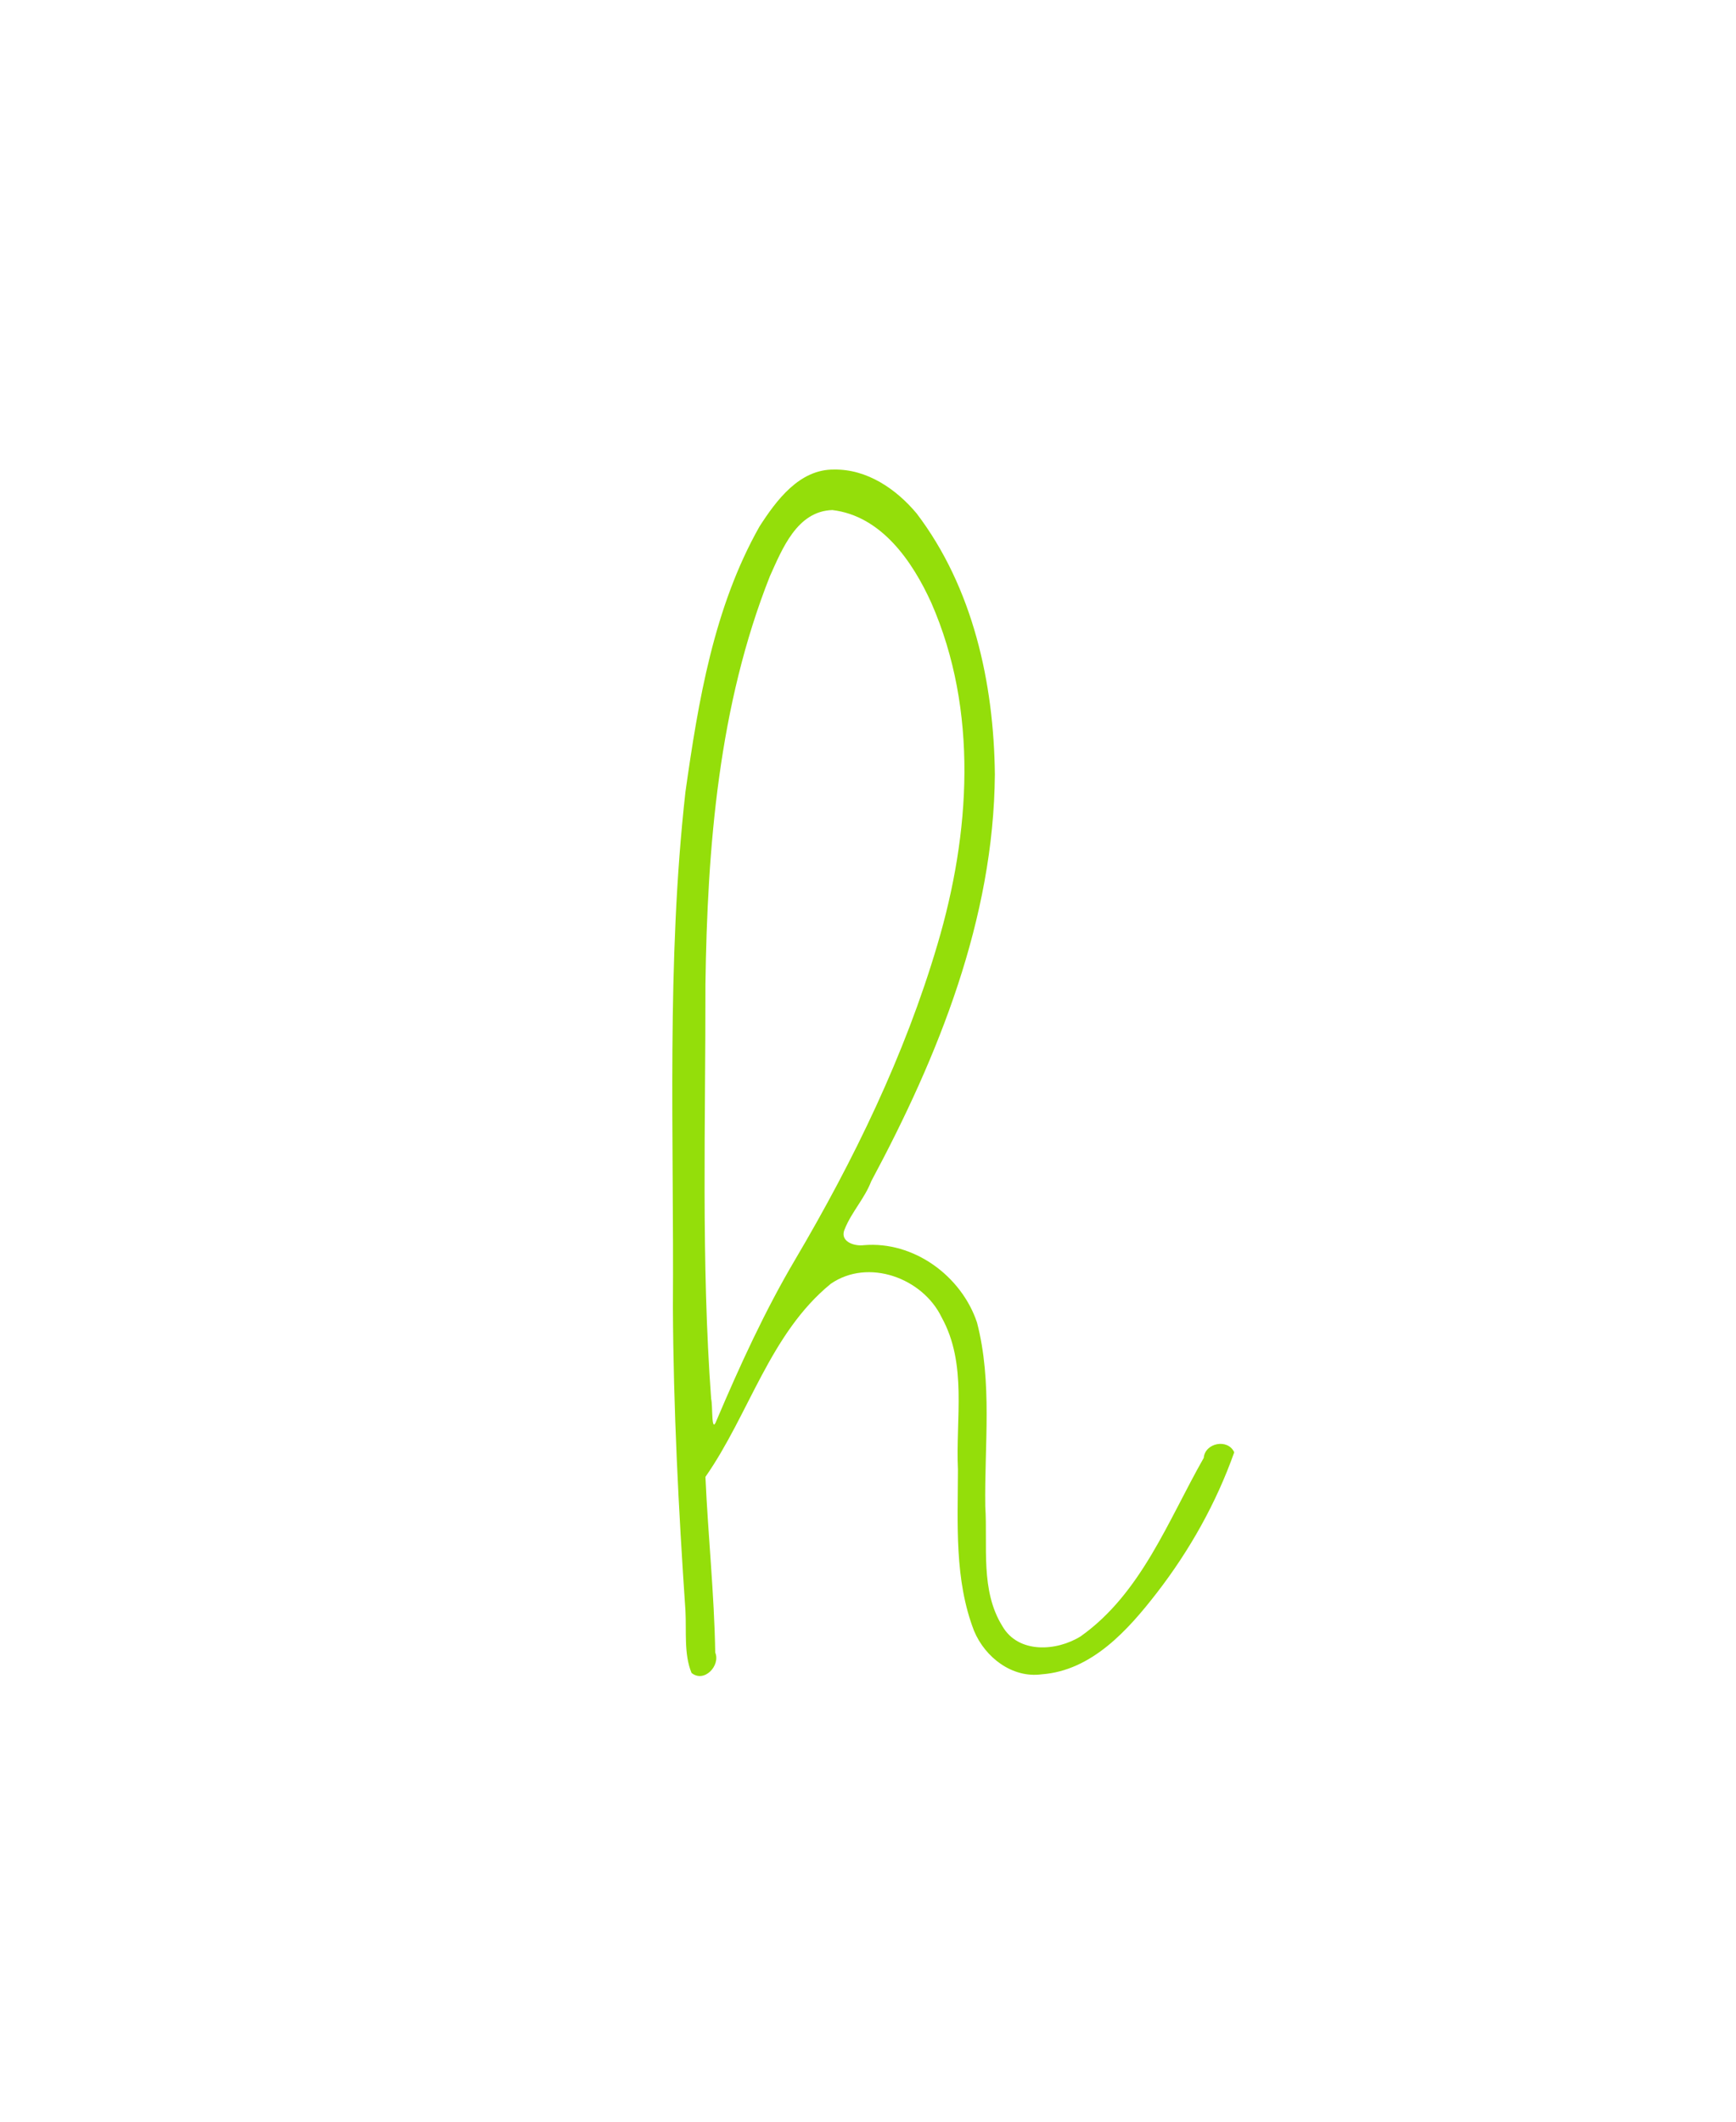 <?xml version="1.0" encoding="UTF-8" standalone="no"?>
<!-- Created with Inkscape (http://www.inkscape.org/) -->

<svg
   xmlns:dc="http://purl.org/dc/elements/1.1/"
   xmlns:cc="http://creativecommons.org/ns#"
   xmlns:rdf="http://www.w3.org/1999/02/22-rdf-syntax-ns#"
   xmlns:svg="http://www.w3.org/2000/svg"
   xmlns="http://www.w3.org/2000/svg"
   xmlns:sodipodi="http://sodipodi.sourceforge.net/DTD/sodipodi-0.dtd"
   xmlns:inkscape="http://www.inkscape.org/namespaces/inkscape"
   inkscape:export-ydpi="97.82"
   inkscape:export-xdpi="97.82"
   inkscape:export-filename="/home/lemaigna/src/abc-writer/pics/5-outset.png"
   sodipodi:docname="h-wire.svg"
   inkscape:version="0.91 r13725"
   version="1.1"
   id="svg5392"
   viewBox="0 0 762.448 931.811"
   height="262.978mm"
   width="215.18mm">
  <defs
     id="defs5394">
    <filter
       style="color-interpolation-filters:sRGB"
       id="filter6084"
       inkscape:label="filter1" />
    <filter
       inkscape:label="filter1"
       id="filter6084-6"
       style="color-interpolation-filters:sRGB" />
  </defs>
  <sodipodi:namedview
     fit-margin-bottom="50"
     fit-margin-right="50"
     fit-margin-left="50"
     fit-margin-top="50"
     inkscape:window-maximized="1"
     inkscape:window-y="27"
     inkscape:window-x="0"
     inkscape:window-height="838"
     inkscape:window-width="1600"
     showgrid="false"
     inkscape:current-layer="text5944"
     inkscape:document-units="px"
     inkscape:cy="468.14563"
     inkscape:cx="668.67104"
     inkscape:zoom="0.49497475"
     inkscape:pageshadow="2"
     inkscape:pageopacity="0.0"
     borderopacity="1.0"
     bordercolor="#666666"
     pagecolor="#ffffff"
     id="base" />
  <g
     inkscape:label="Layer 1"
     inkscape:groupmode="layer"
     id="layer1"
     transform="translate(-4.756,-43.579)">
    <g
       style="font-style:normal;font-weight:normal;font-size:624.964px;line-height:125%;font-family:Sans;letter-spacing:0px;word-spacing:0px;fill:#94de0a;fill-opacity:1;stroke:#94de0a;stroke-width:1px;stroke-linecap:butt;stroke-linejoin:miter;stroke-opacity:1"
       id="text5944">
      <g
         style="font-style:normal;font-weight:normal;font-size:594.424px;line-height:125%;font-family:Sans;letter-spacing:0px;word-spacing:0px;fill:#94de0a;fill-opacity:1;stroke:none;stroke-width:1px;stroke-linecap:butt;stroke-linejoin:miter;stroke-opacity:1"
         id="text6200">
        <path
           style="font-style:normal;font-variant:normal;font-weight:normal;font-stretch:normal;font-family:'Cursive standard';-inkscape-font-specification:'Cursive standard';fill:#94de0a;fill-opacity:1"
           d="m 371.117,249.75 c -15.245,-0.212 -25.364,13.474 -32.803,25.02 -20.068,35.542 -26.858,76.606 -32.511,116.492 -8.418,75.122 -5.001,150.849 -5.507,226.269 0.204,44.475 2.485,88.908 5.507,133.264 0.49,8.995 -0.742,19.03 2.677,27.317 5.505,4.518 12.796,-3.159 10.404,-8.969 -0.428,-25.752 -3.163,-51.427 -4.301,-77.109 19.287,-27.635 28.284,-62.917 55.045,-84.775 16.449,-11.356 40.357,-2.57 48.691,14.73 11.357,20.513 6.091,44.441 7.16,66.916 -0.053,23.622 -1.614,48.336 7.1,70.783 4.834,11.591 16.716,20.814 29.715,19.035 21.996,-1.616 37.924,-19.476 50.569,-35.804 14.407,-18.641 26.086,-39.45 33.966,-61.673 -2.822,-6.167 -12.839,-4.142 -13.389,2.449 -15.642,27.453 -27.401,59.44 -54.053,78.352 -10.555,6.583 -27.356,7.701 -34.367,-4.441 -9.799,-15.746 -6.409,-35.112 -7.537,-52.697 -0.383,-26.82 3.196,-54.34 -3.621,-80.625 -6.862,-20.533 -27.847,-35.875 -49.775,-33.98 -4.271,0.556 -10.902,-1.715 -8.25,-7.248 2.992,-7.373 8.687,-13.316 11.554,-20.801 29.527,-55.021 53.83,-115.345 54.308,-178.663 -0.438,-40.201 -9.63,-82.034 -34.337,-114.549 -8.946,-10.714 -21.788,-19.537 -36.246,-19.291 z m -0.791,17.783 c 21.501,2.544 35.186,22.485 43.461,40.736 20.771,47.353 17.106,101.398 2.709,149.956 -14.348,48.666 -36.765,94.773 -62.54,138.46 -13.326,22.565 -24.225,46.435 -34.464,70.49 -2.477,6.697 -1.616,-6.48 -2.394,-9.338 -4.433,-60.446 -2.427,-121.337 -2.516,-181.997 0.834,-60.571 5.818,-122.504 28.301,-179.243 5.397,-11.908 11.871,-28.588 27.443,-29.064 z"
           id="path6326"
           inkscape:connector-curvature="0" />
      </g>
    </g>
  </g>
</svg>
